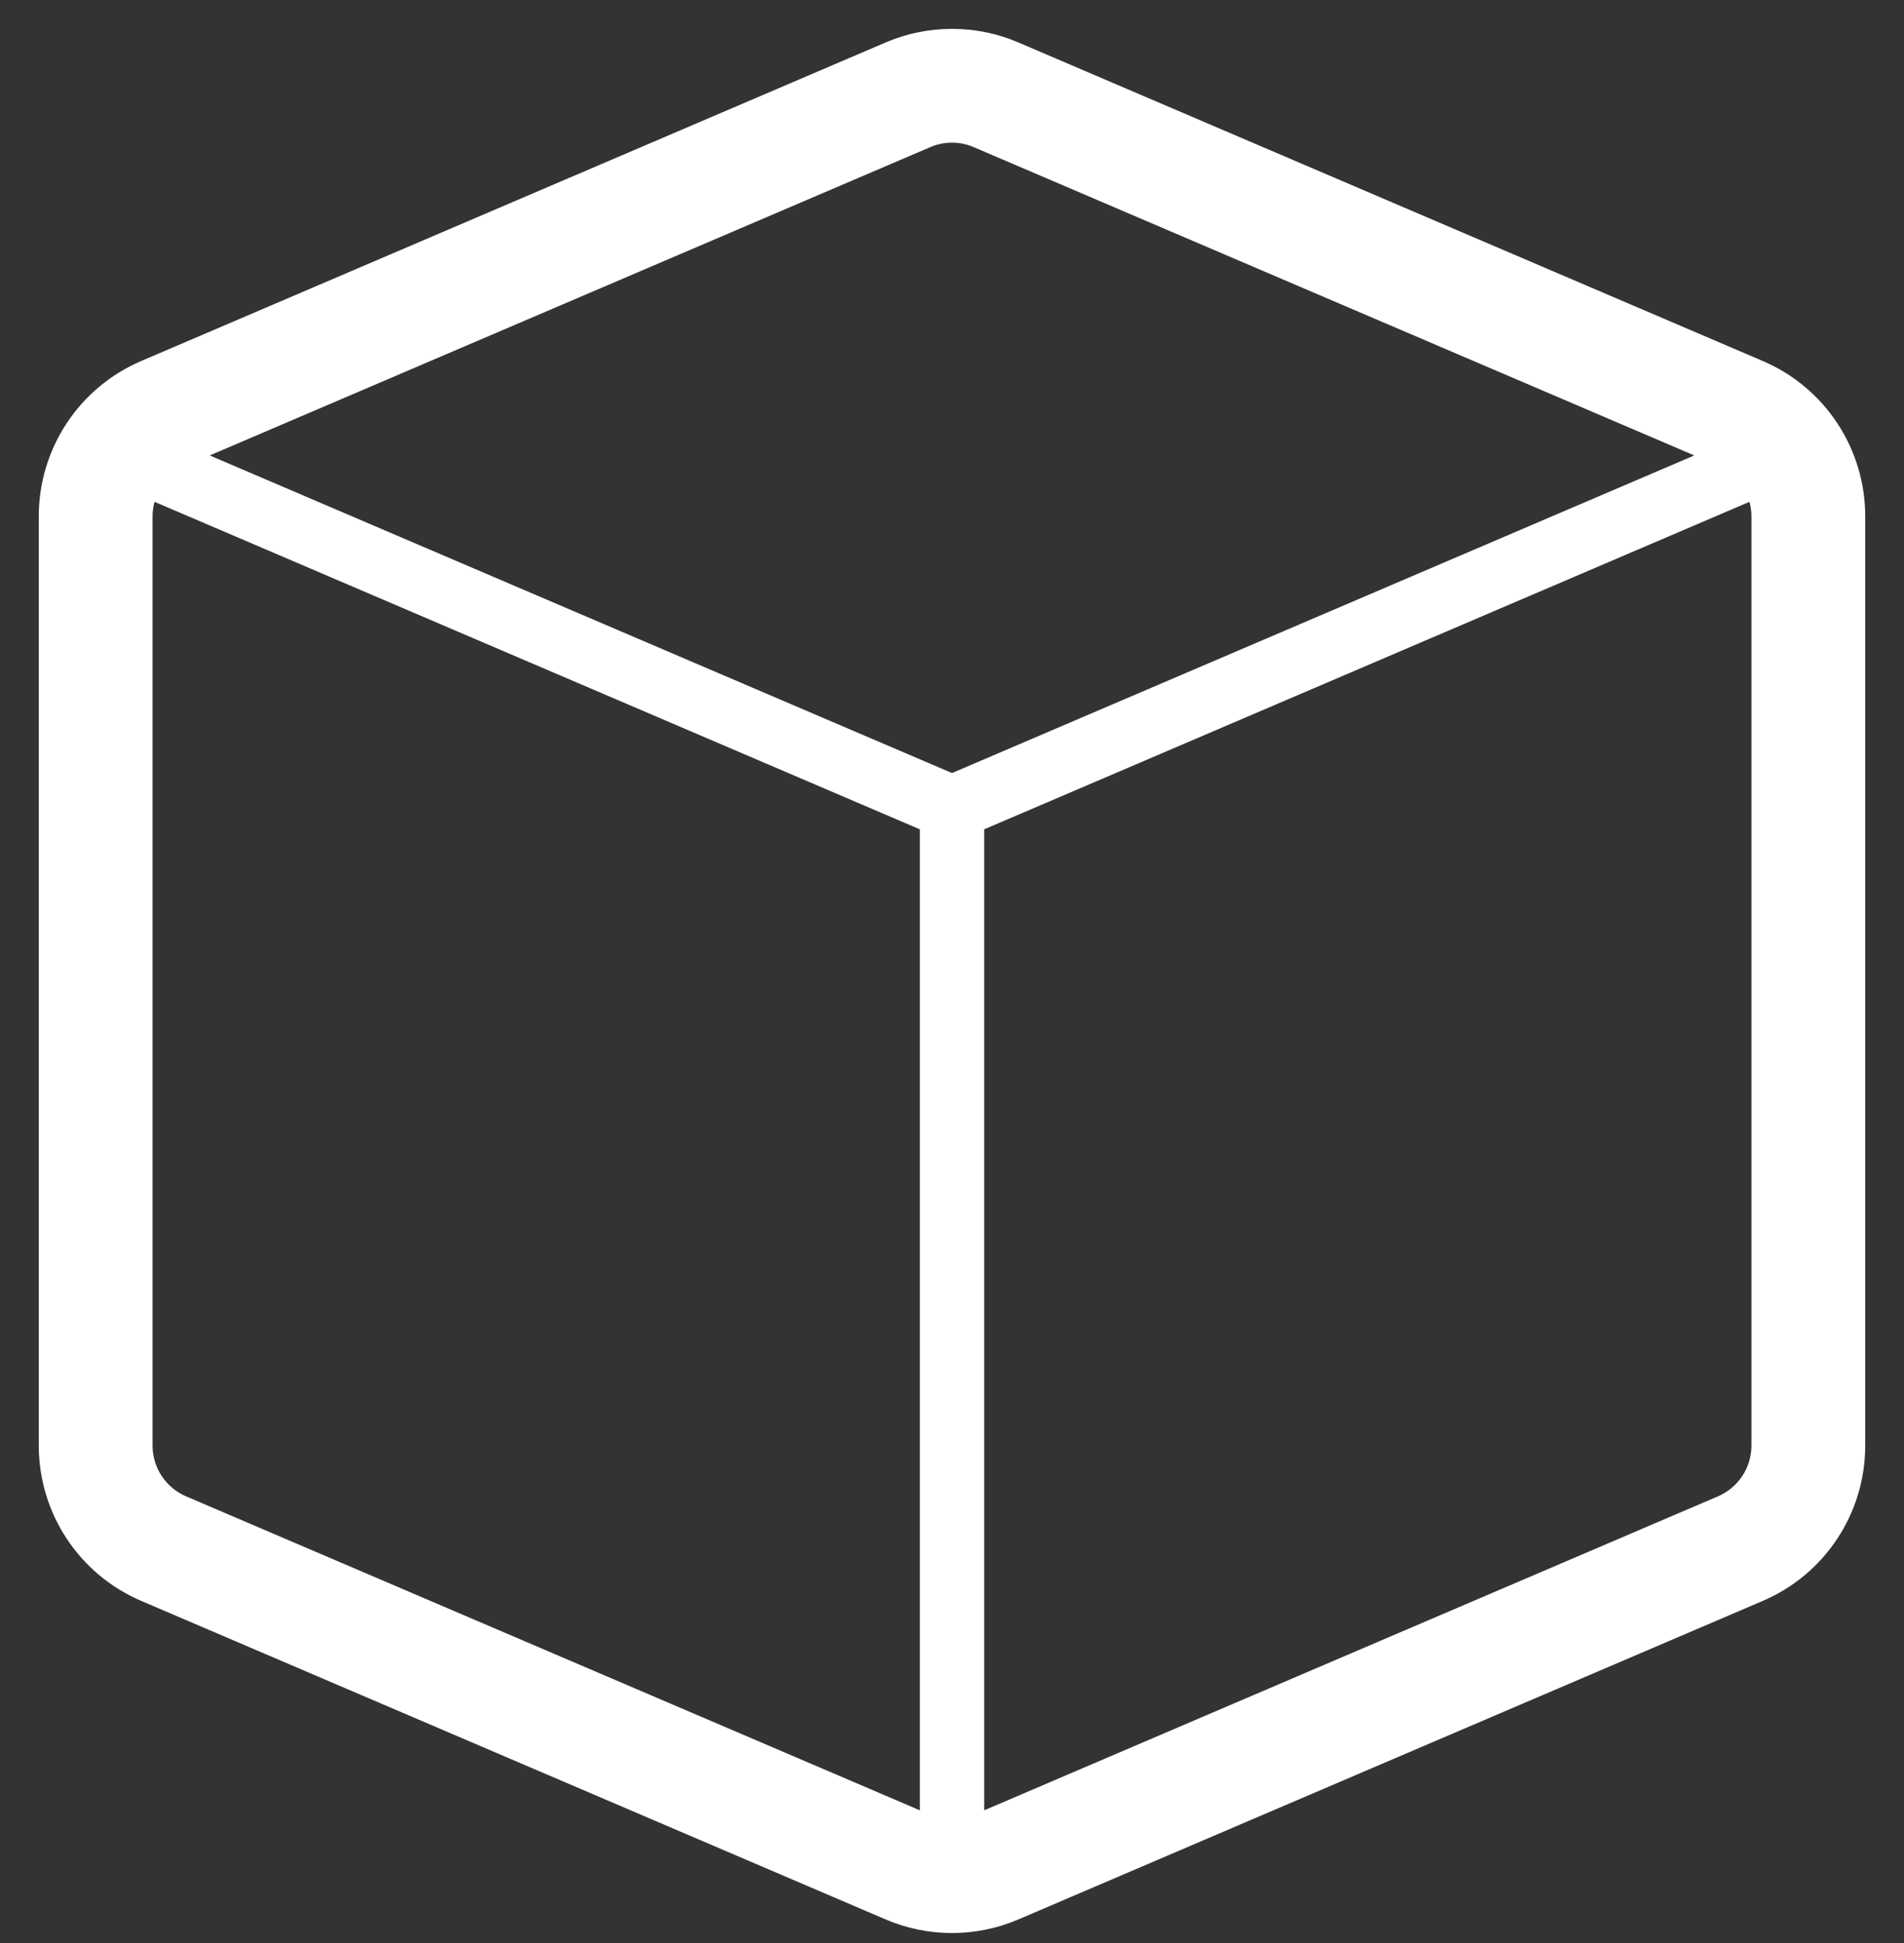 <svg width="49" height="50" viewBox="0 0 49 50" fill="none" xmlns="http://www.w3.org/2000/svg">
<rect x="0" y="0" width="49" height="50" fill="#333333" stroke="none"/>
<g clip-path="url(#clip0_248_336)">
<path d="M45.364 9.289L26.211 1.094C25.669 0.861 25.093 0.743 24.5 0.743C23.907 0.743 23.333 0.861 22.789 1.094L3.636 9.289C2.034 9.974 0.998 11.544 0.998 13.287V37.199C0.998 38.942 2.034 40.511 3.636 41.197L22.79 49.392C23.334 49.625 23.908 49.743 24.5 49.743C25.091 49.743 25.666 49.625 26.211 49.392L45.364 41.197C46.966 40.511 48.002 38.942 48.002 37.199V13.287C48.002 11.544 46.966 9.974 45.364 9.289ZM3.926 37.199V13.287C3.926 13.162 3.943 13.037 3.978 12.914L23.672 21.341V46.585L4.789 38.506C4.265 38.282 3.926 37.768 3.926 37.199ZM44.211 38.506L25.329 46.585V21.341L45.022 12.914C45.057 13.037 45.074 13.162 45.074 13.287V37.199C45.074 37.768 44.735 38.282 44.211 38.506ZM24.5 3.671C24.693 3.671 24.881 3.71 25.058 3.786L43.603 11.72L24.5 19.893L5.397 11.72L23.941 3.786C24.118 3.71 24.307 3.671 24.5 3.671Z" fill="white"/>
</g>
<defs>
<clipPath id="clip0_248_336">
<rect width="49" height="49" fill="white" transform="translate(0 0.743)"/>
</clipPath>
</defs>
</svg>
